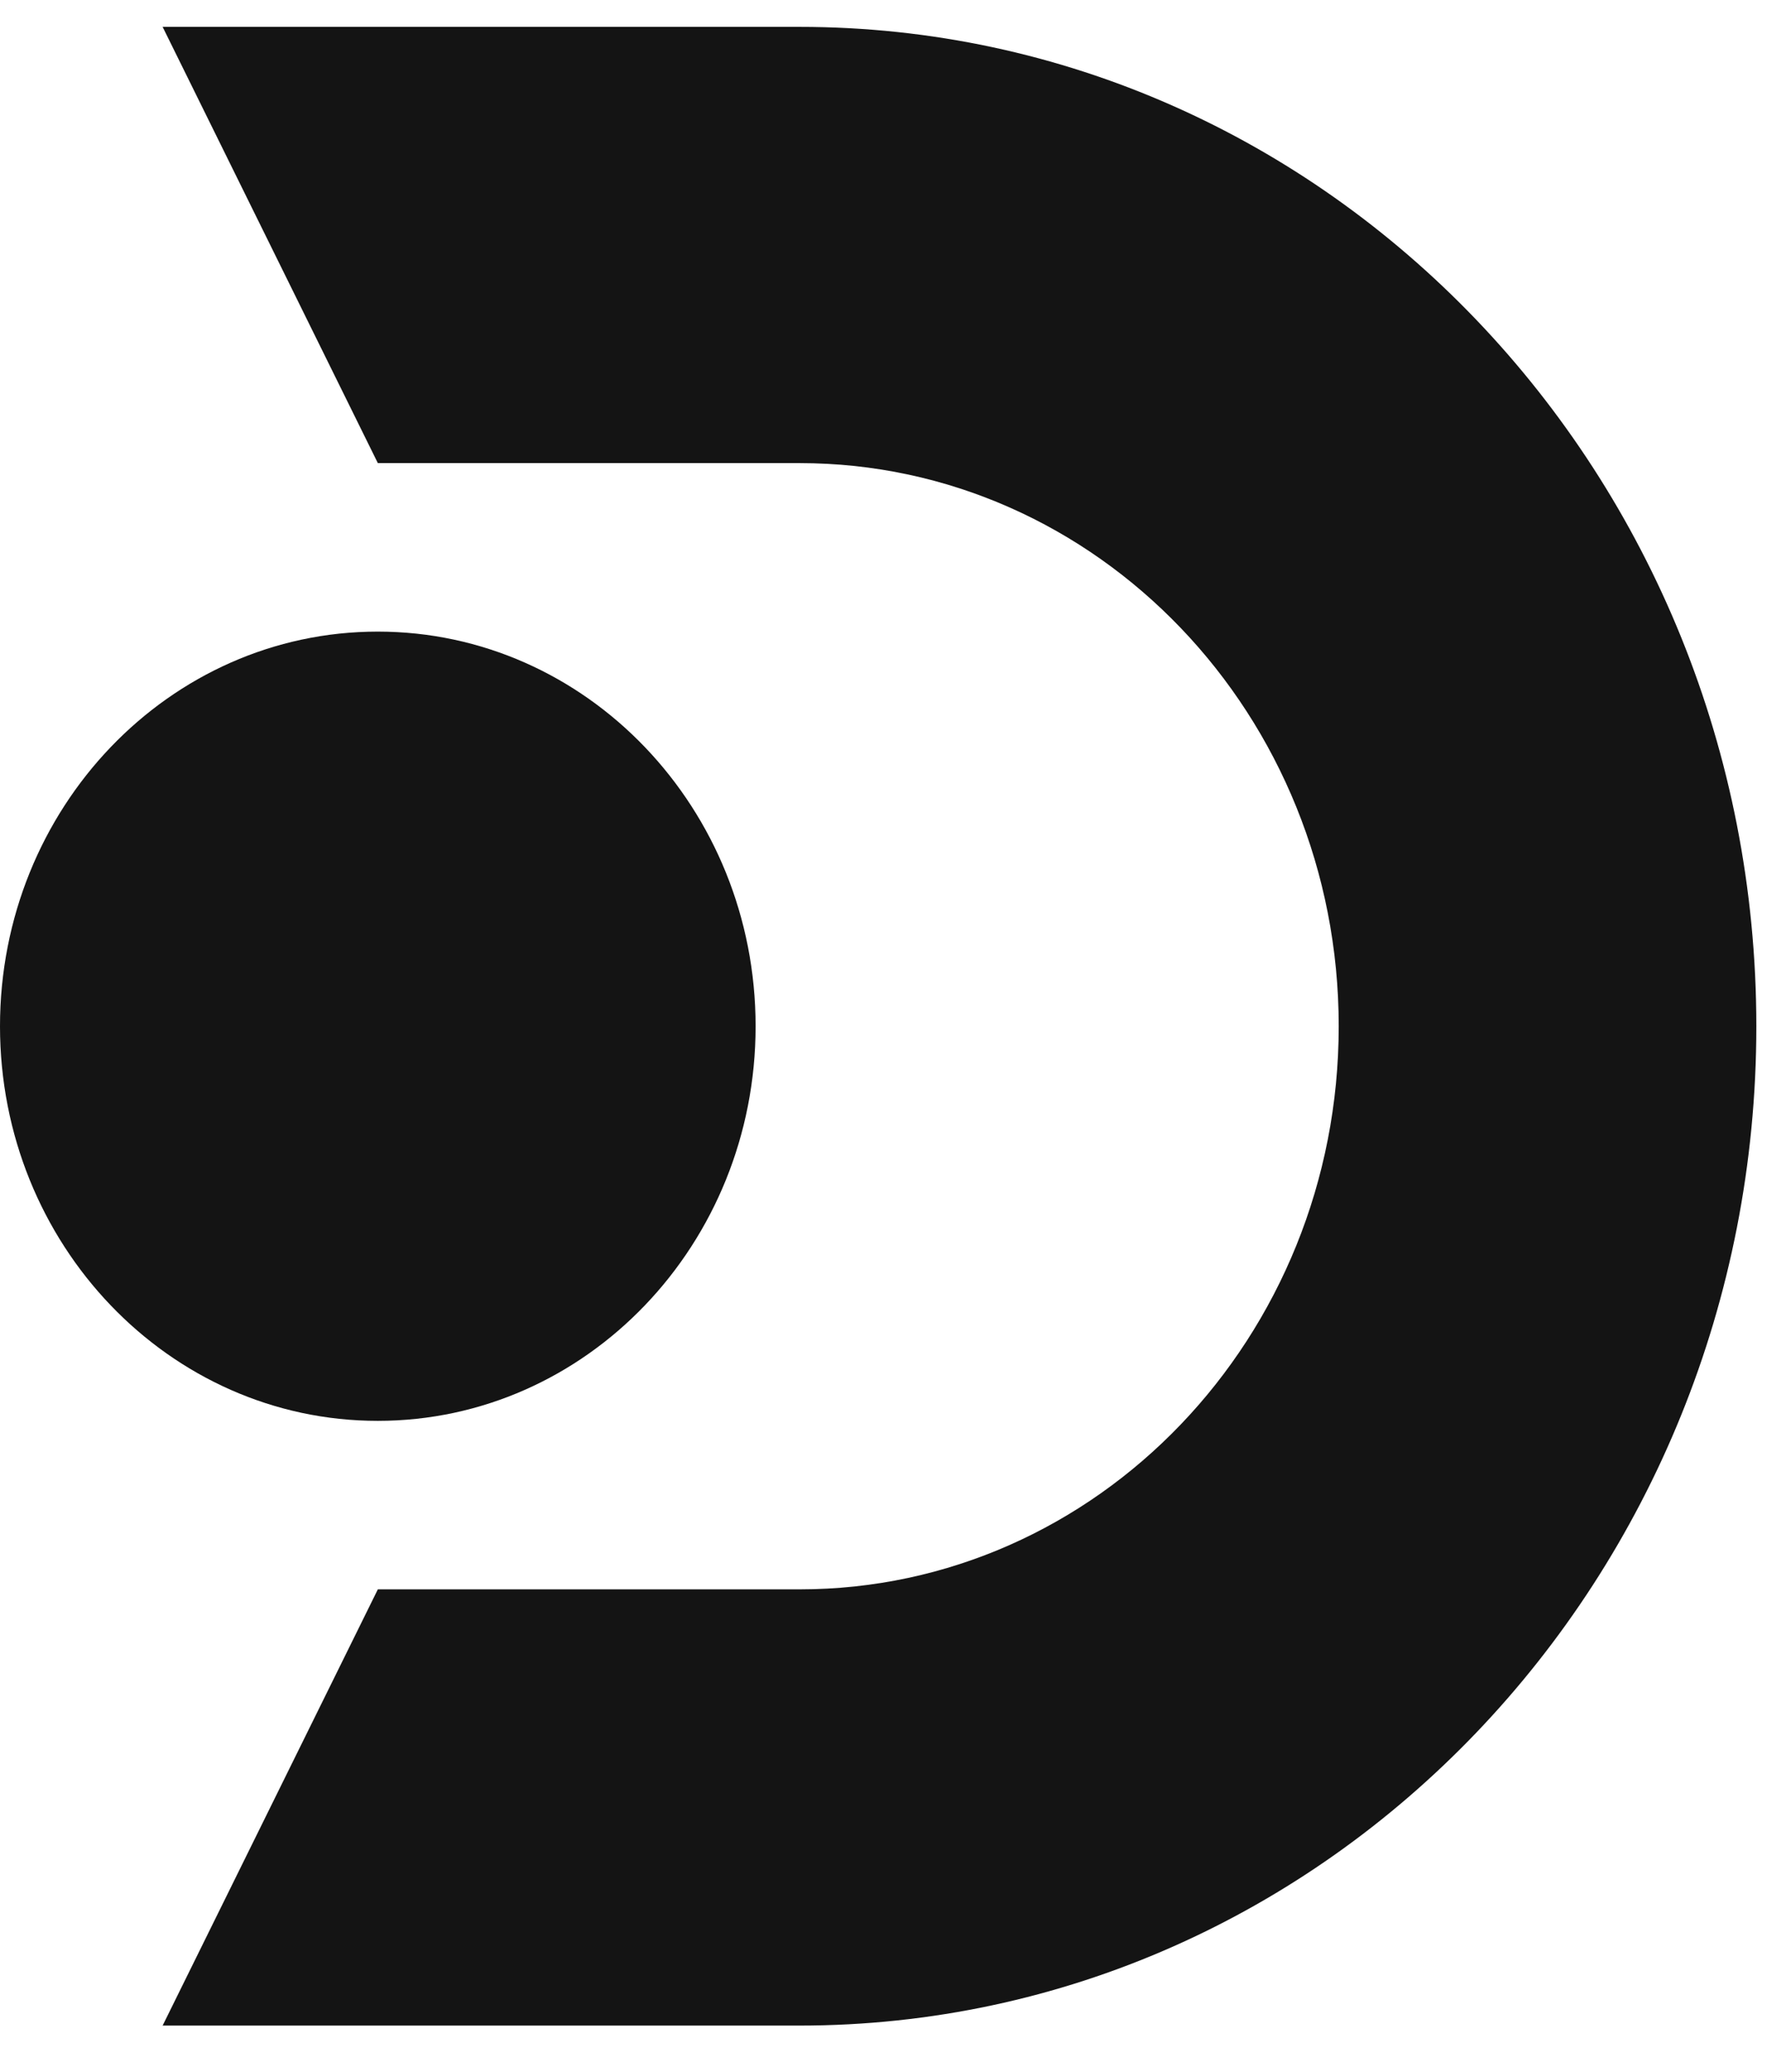<svg width="29" height="34" viewBox="0 0 29 34" fill="none" xmlns="http://www.w3.org/2000/svg">
<path d="M12.401 16.84C12.401 20.416 9.625 23.315 6.2 23.315C2.776 23.315 0 20.416 0 16.84C0 13.263 2.776 10.364 6.2 10.364C9.625 10.364 12.401 13.263 12.401 16.84Z" fill="#141414"/>
<path d="M13.122 7.599H6.201L2.669 0.441H13.122C21.794 0.441 28.825 7.783 28.825 16.84C28.825 25.896 21.794 33.238 13.122 33.238H2.669L6.201 26.08H13.122C18.009 26.08 21.971 21.943 21.971 16.84C21.971 11.736 18.009 7.599 13.122 7.599Z" fill="#141414"/>
</svg>
